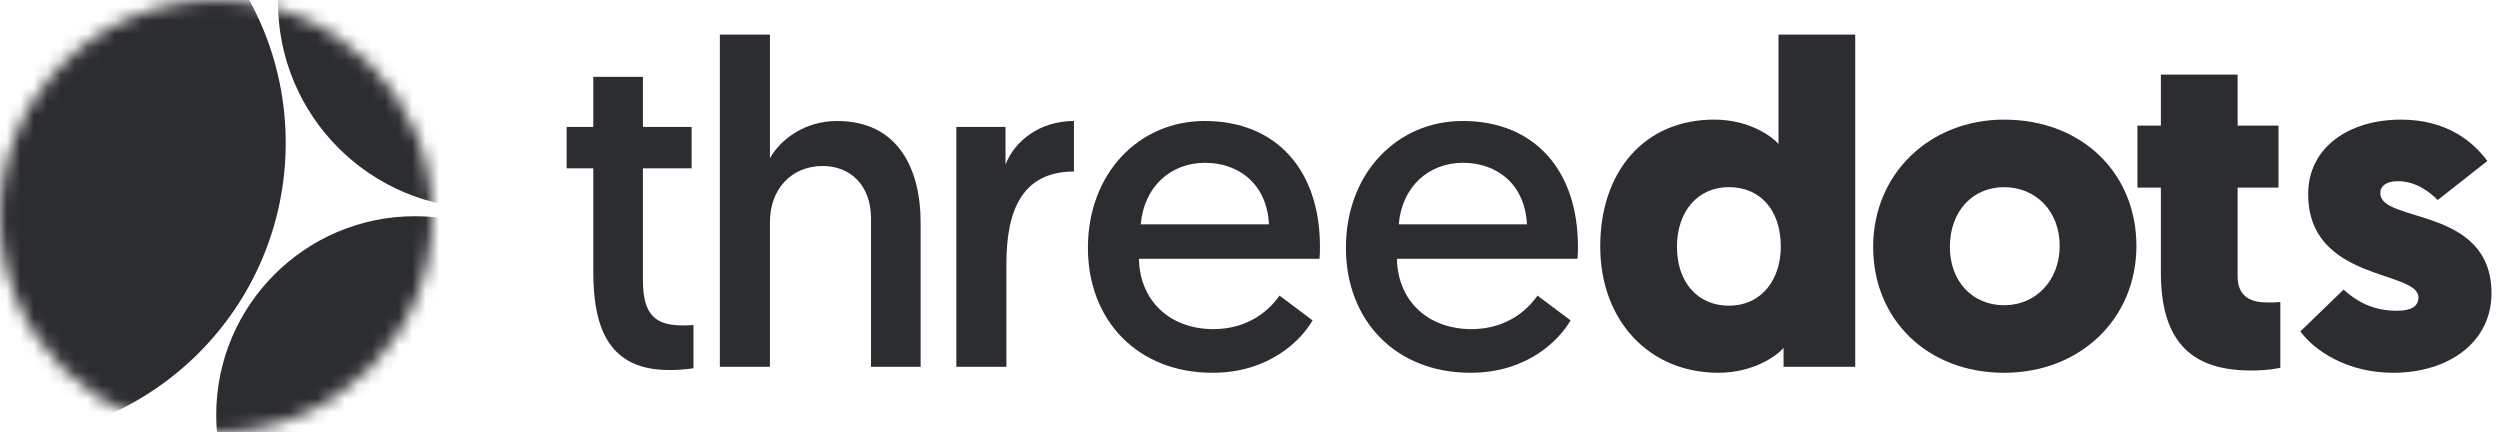 <svg width="185" height="32" viewBox="0 0 185 32" fill="none" xmlns="http://www.w3.org/2000/svg">
<path d="M43.904 9.395H41.932V12.455H43.904V20.139C43.904 24.491 45.196 27.381 49.514 27.381C50.67 27.381 51.316 27.245 51.316 27.245V24.049C51.316 24.049 50.908 24.083 50.602 24.083C48.63 24.083 47.576 23.471 47.576 20.717V12.455H51.18V9.395H47.576V5.689H43.904V9.395Z" fill="#2C2D30"/>
<path d="M61.939 8.953C59.559 8.953 57.757 10.312 56.975 11.707V2.561H53.269V27.142H56.975V16.433C56.975 14.018 58.539 12.284 60.885 12.284C62.925 12.284 64.455 13.713 64.455 16.16V27.142H68.127V16.466C68.127 12.591 66.529 8.953 61.939 8.953Z" fill="#2C2D30"/>
<path d="M79.472 8.953C76.957 8.953 75.087 10.415 74.407 12.183V9.395H70.769V27.143H74.475V19.493C74.475 15.651 75.597 12.693 79.472 12.693V8.953Z" fill="#2C2D30"/>
<path d="M80.506 18.337C80.506 23.709 84.178 27.585 89.72 27.585C93.936 27.585 96.282 25.171 97.132 23.709L94.684 21.873C94.004 22.859 92.474 24.355 89.788 24.355C86.626 24.355 84.348 22.315 84.28 19.153H97.642C97.676 18.847 97.676 18.541 97.676 18.235C97.676 12.659 94.514 8.953 89.142 8.953C84.28 8.953 80.506 12.829 80.506 18.337ZM84.416 16.603C84.654 13.815 86.626 12.047 89.176 12.047C91.726 12.047 93.766 13.679 93.902 16.603H84.416Z" fill="#2C2D30"/>
<path d="M99.598 18.337C99.598 23.709 103.269 27.585 108.811 27.585C113.027 27.585 115.373 25.171 116.223 23.709L113.775 21.873C113.095 22.859 111.565 24.355 108.879 24.355C105.717 24.355 103.439 22.315 103.371 19.153H116.733C116.767 18.847 116.767 18.541 116.767 18.235C116.767 12.659 113.605 8.953 108.233 8.953C103.371 8.953 99.598 12.829 99.598 18.337ZM103.507 16.603C103.745 13.815 105.717 12.047 108.267 12.047C110.817 12.047 112.857 13.679 112.993 16.603H103.507Z" fill="#2C2D30"/>
<path d="M131.779 18.268C131.779 20.648 130.385 22.62 127.937 22.62C125.659 22.62 124.095 20.921 124.095 18.268C124.095 15.65 125.625 13.848 127.937 13.848C130.181 13.848 131.779 15.447 131.779 18.268ZM131.983 27.142H137.287V2.561H131.609V10.652C131.235 10.21 129.569 8.851 126.849 8.851C121.681 8.851 118.417 12.693 118.417 18.235C118.417 23.709 122.021 27.584 127.155 27.584C129.773 27.584 131.473 26.326 131.983 25.748V27.142Z" fill="#2C2D30"/>
<path d="M138.613 18.27C138.613 23.642 142.625 27.586 148.303 27.586C153.947 27.586 158.095 23.574 158.095 18.202C158.095 12.796 154.049 8.852 148.303 8.852C142.795 8.852 138.613 12.864 138.613 18.27ZM144.291 18.27C144.291 15.652 145.957 13.85 148.303 13.85C150.615 13.85 152.417 15.584 152.417 18.202C152.417 20.752 150.649 22.588 148.303 22.588C145.991 22.588 144.291 20.854 144.291 18.27Z" fill="#2C2D30"/>
<path d="M165.583 5.52H159.905V9.294H158.171V13.883H159.905V20.174C159.905 25.477 162.353 27.416 166.569 27.416C167.997 27.416 168.745 27.212 168.745 27.212V22.349C168.371 22.384 168.099 22.384 167.793 22.384C166.637 22.384 165.583 22.009 165.583 20.445V13.883H168.609V9.294H165.583V5.52Z" fill="#2C2D30"/>
<path d="M177.094 27.586C181.174 27.586 184.37 25.342 184.37 21.704C184.37 15.244 176.142 16.536 176.142 14.292C176.142 13.748 176.618 13.408 177.434 13.408C178.828 13.408 179.848 14.258 180.392 14.802L184.064 11.912C183.01 10.484 181.072 8.852 177.672 8.852C173.796 8.852 170.804 10.926 170.804 14.36C170.804 20.854 178.964 19.97 178.964 22.01C178.964 22.656 178.454 22.996 177.366 22.996C175.564 22.996 174.374 22.282 173.422 21.432L170.226 24.526C171.28 25.954 173.694 27.586 177.094 27.586Z" fill="#2C2D30"/>
<mask id="mask0" style="mask-type:alpha" maskUnits="userSpaceOnUse" x="0" y="0" width="32" height="32">
<path d="M16 32C24.837 32 32 24.837 32 16C32 7.163 24.837 0 16 0C7.163 0 0 7.163 0 16C0 24.837 7.163 32 16 32Z" fill="#C4C4C4"/>
</mask>
<g mask="url(#mask0)">
<path d="M-0.857 32.572C11.293 32.572 21.143 22.723 21.143 10.572C21.143 -1.578 11.293 -11.428 -0.857 -11.428C-13.008 -11.428 -22.857 -1.578 -22.857 10.572C-22.857 22.723 -13.008 32.572 -0.857 32.572Z" fill="#2C2D30"/>
<path d="M35.857 15.429C44.299 15.429 51.143 8.585 51.143 0.143C51.143 -8.299 44.299 -15.143 35.857 -15.143C27.415 -15.143 20.571 -8.299 20.571 0.143C20.571 8.585 27.415 15.429 35.857 15.429Z" fill="#2C2D30"/>
<path d="M30.714 45.429C38.841 45.429 45.429 38.841 45.429 30.714C45.429 22.588 38.841 16 30.714 16C22.588 16 16 22.588 16 30.714C16 38.841 22.588 45.429 30.714 45.429Z" fill="#2C2D30"/>
</g>
</svg>
